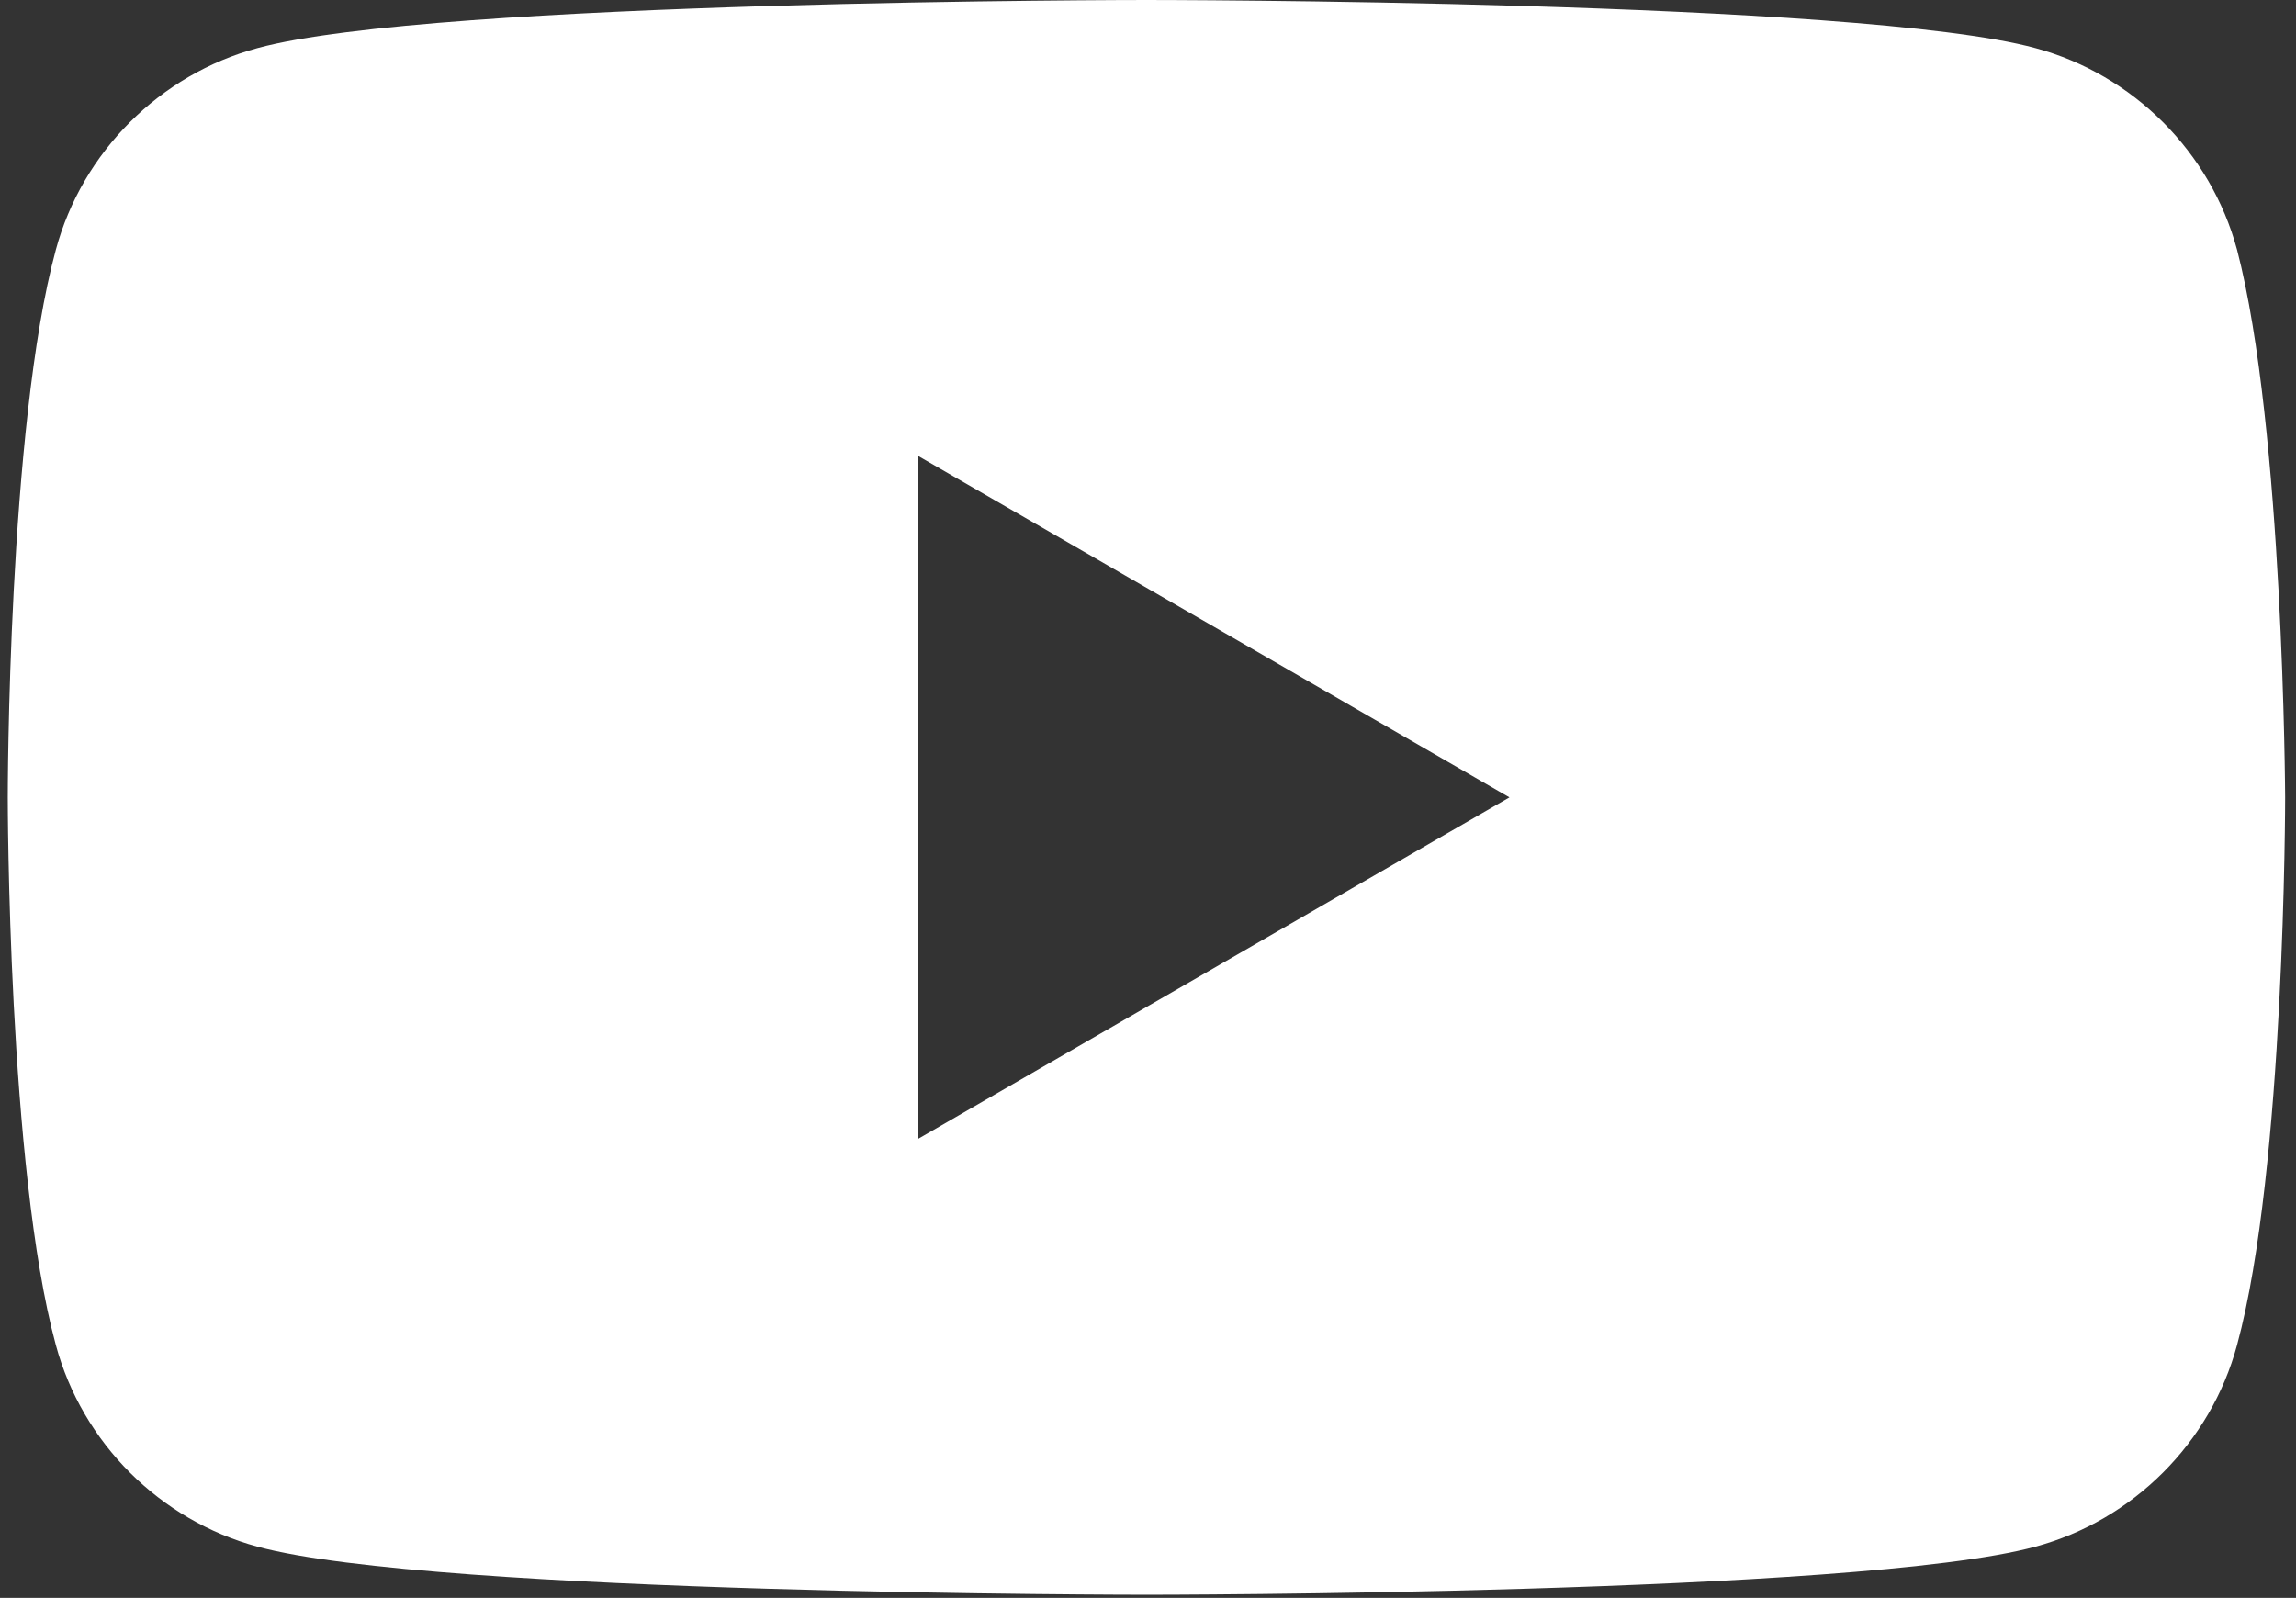<svg width="148" height="103" viewBox="0 0 148 103" fill="none" xmlns="http://www.w3.org/2000/svg">
<rect x="0" y="0" width="148" height="103" fill="#333333" stroke="none"/>
<path d="M144.2 16.1C142.5 9.8 137.5 4.8 131.2 3.1C119.8 -2.43187e-05 73.9 0 73.9 0C73.9 0 28 -2.43187e-05 16.6 3.1C10.3 4.8 5.3 9.8 3.6 16.1C0.5 27.5 0.5 51.4 0.5 51.4C0.5 51.4 0.5 75.3 3.6 86.7C5.3 93 10.3 98 16.6 99.7C28 102.8 73.9 102.8 73.9 102.8C73.9 102.8 119.8 102.8 131.2 99.7C137.5 98 142.5 93 144.2 86.7C147.3 75.3 147.3 51.4 147.3 51.4C147.3 51.4 147.2 27.6 144.2 16.1ZM59.2 73.4V29.4L97.3 51.4L59.2 73.4Z" fill="white"/>
</svg>
